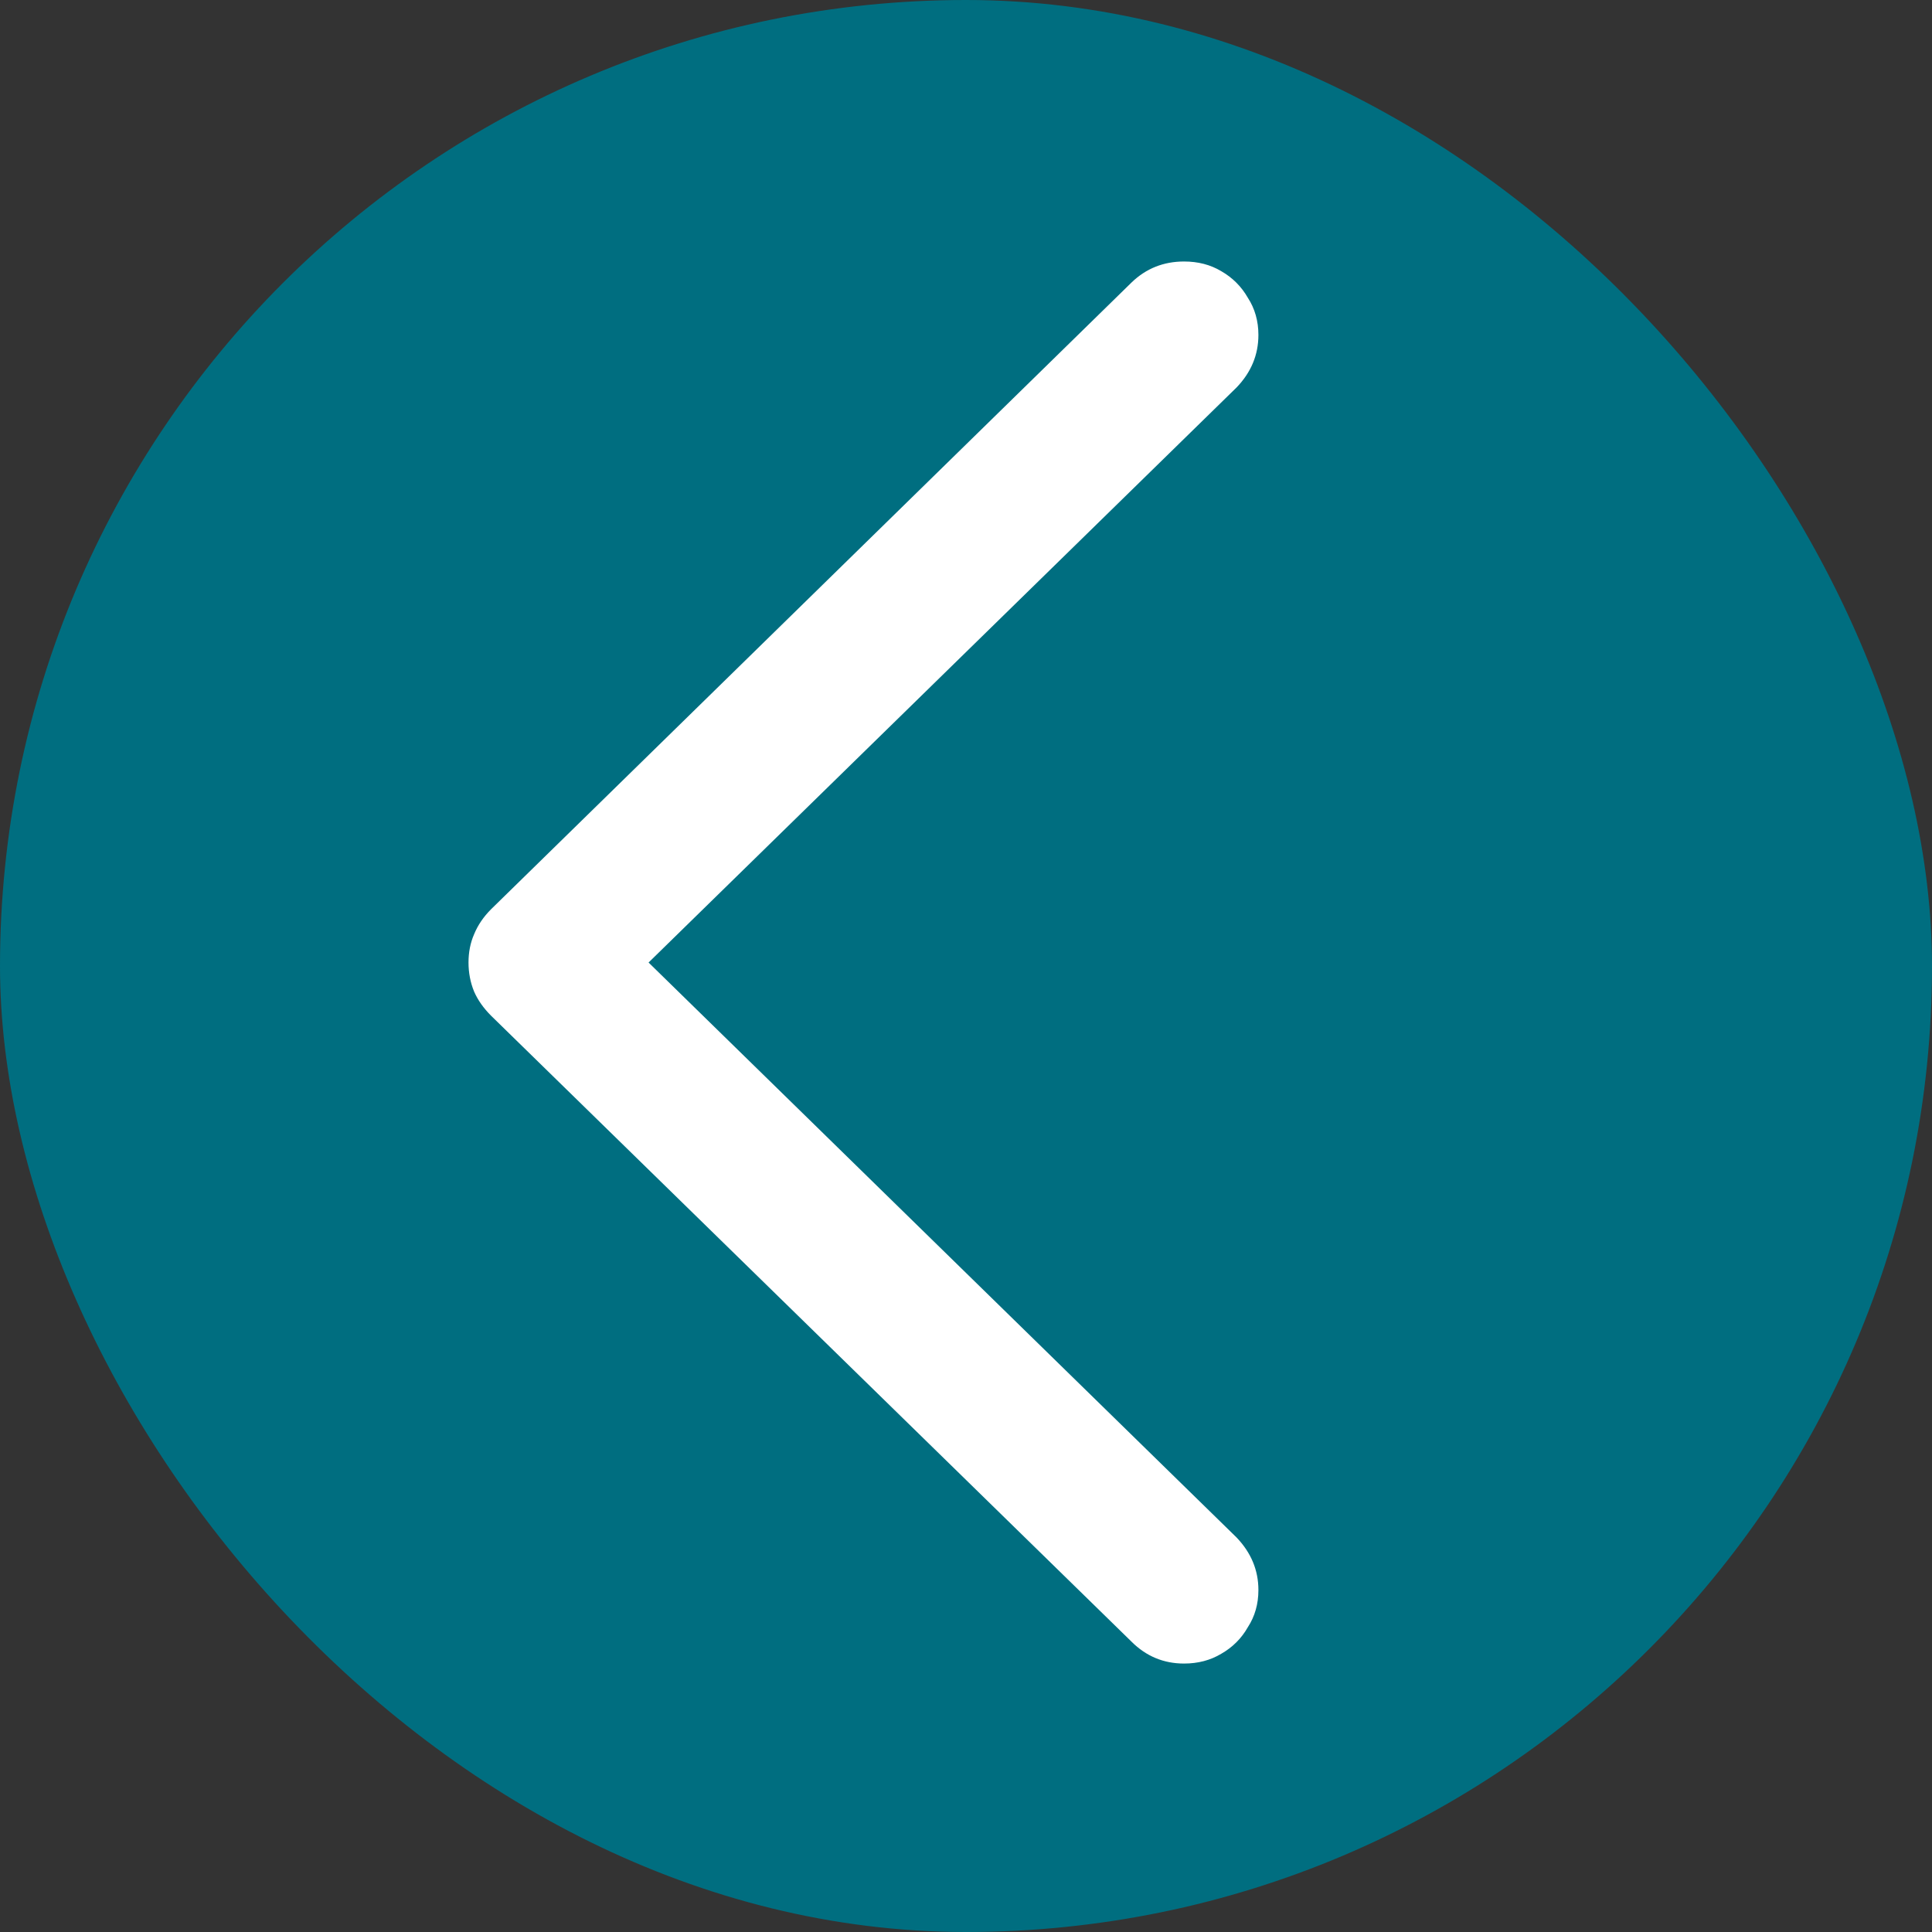 <svg width="20" height="20" viewBox="0 0 20 20" fill="none" xmlns="http://www.w3.org/2000/svg">
<rect x="0" y="0" width="20" height="20" fill="#333333" stroke="none"/>
<rect width="20" height="20" rx="10" fill="#006E80"/>
<path d="M4.85 9.964C4.85 9.858 4.869 9.76 4.908 9.671C4.947 9.576 5.006 9.49 5.084 9.412L11.714 2.924C11.864 2.779 12.046 2.707 12.257 2.707C12.402 2.707 12.53 2.74 12.642 2.807C12.759 2.874 12.851 2.966 12.918 3.083C12.99 3.194 13.027 3.323 13.027 3.467C13.027 3.674 12.951 3.855 12.801 4.011L6.714 9.964L12.801 15.916C12.951 16.073 13.027 16.254 13.027 16.46C13.027 16.605 12.99 16.733 12.918 16.844C12.851 16.962 12.759 17.053 12.642 17.12C12.53 17.187 12.402 17.221 12.257 17.221C12.046 17.221 11.864 17.145 11.714 16.995L5.084 10.515C5.006 10.437 4.947 10.354 4.908 10.265C4.869 10.17 4.85 10.069 4.85 9.964Z" fill="white"/>
</svg>
